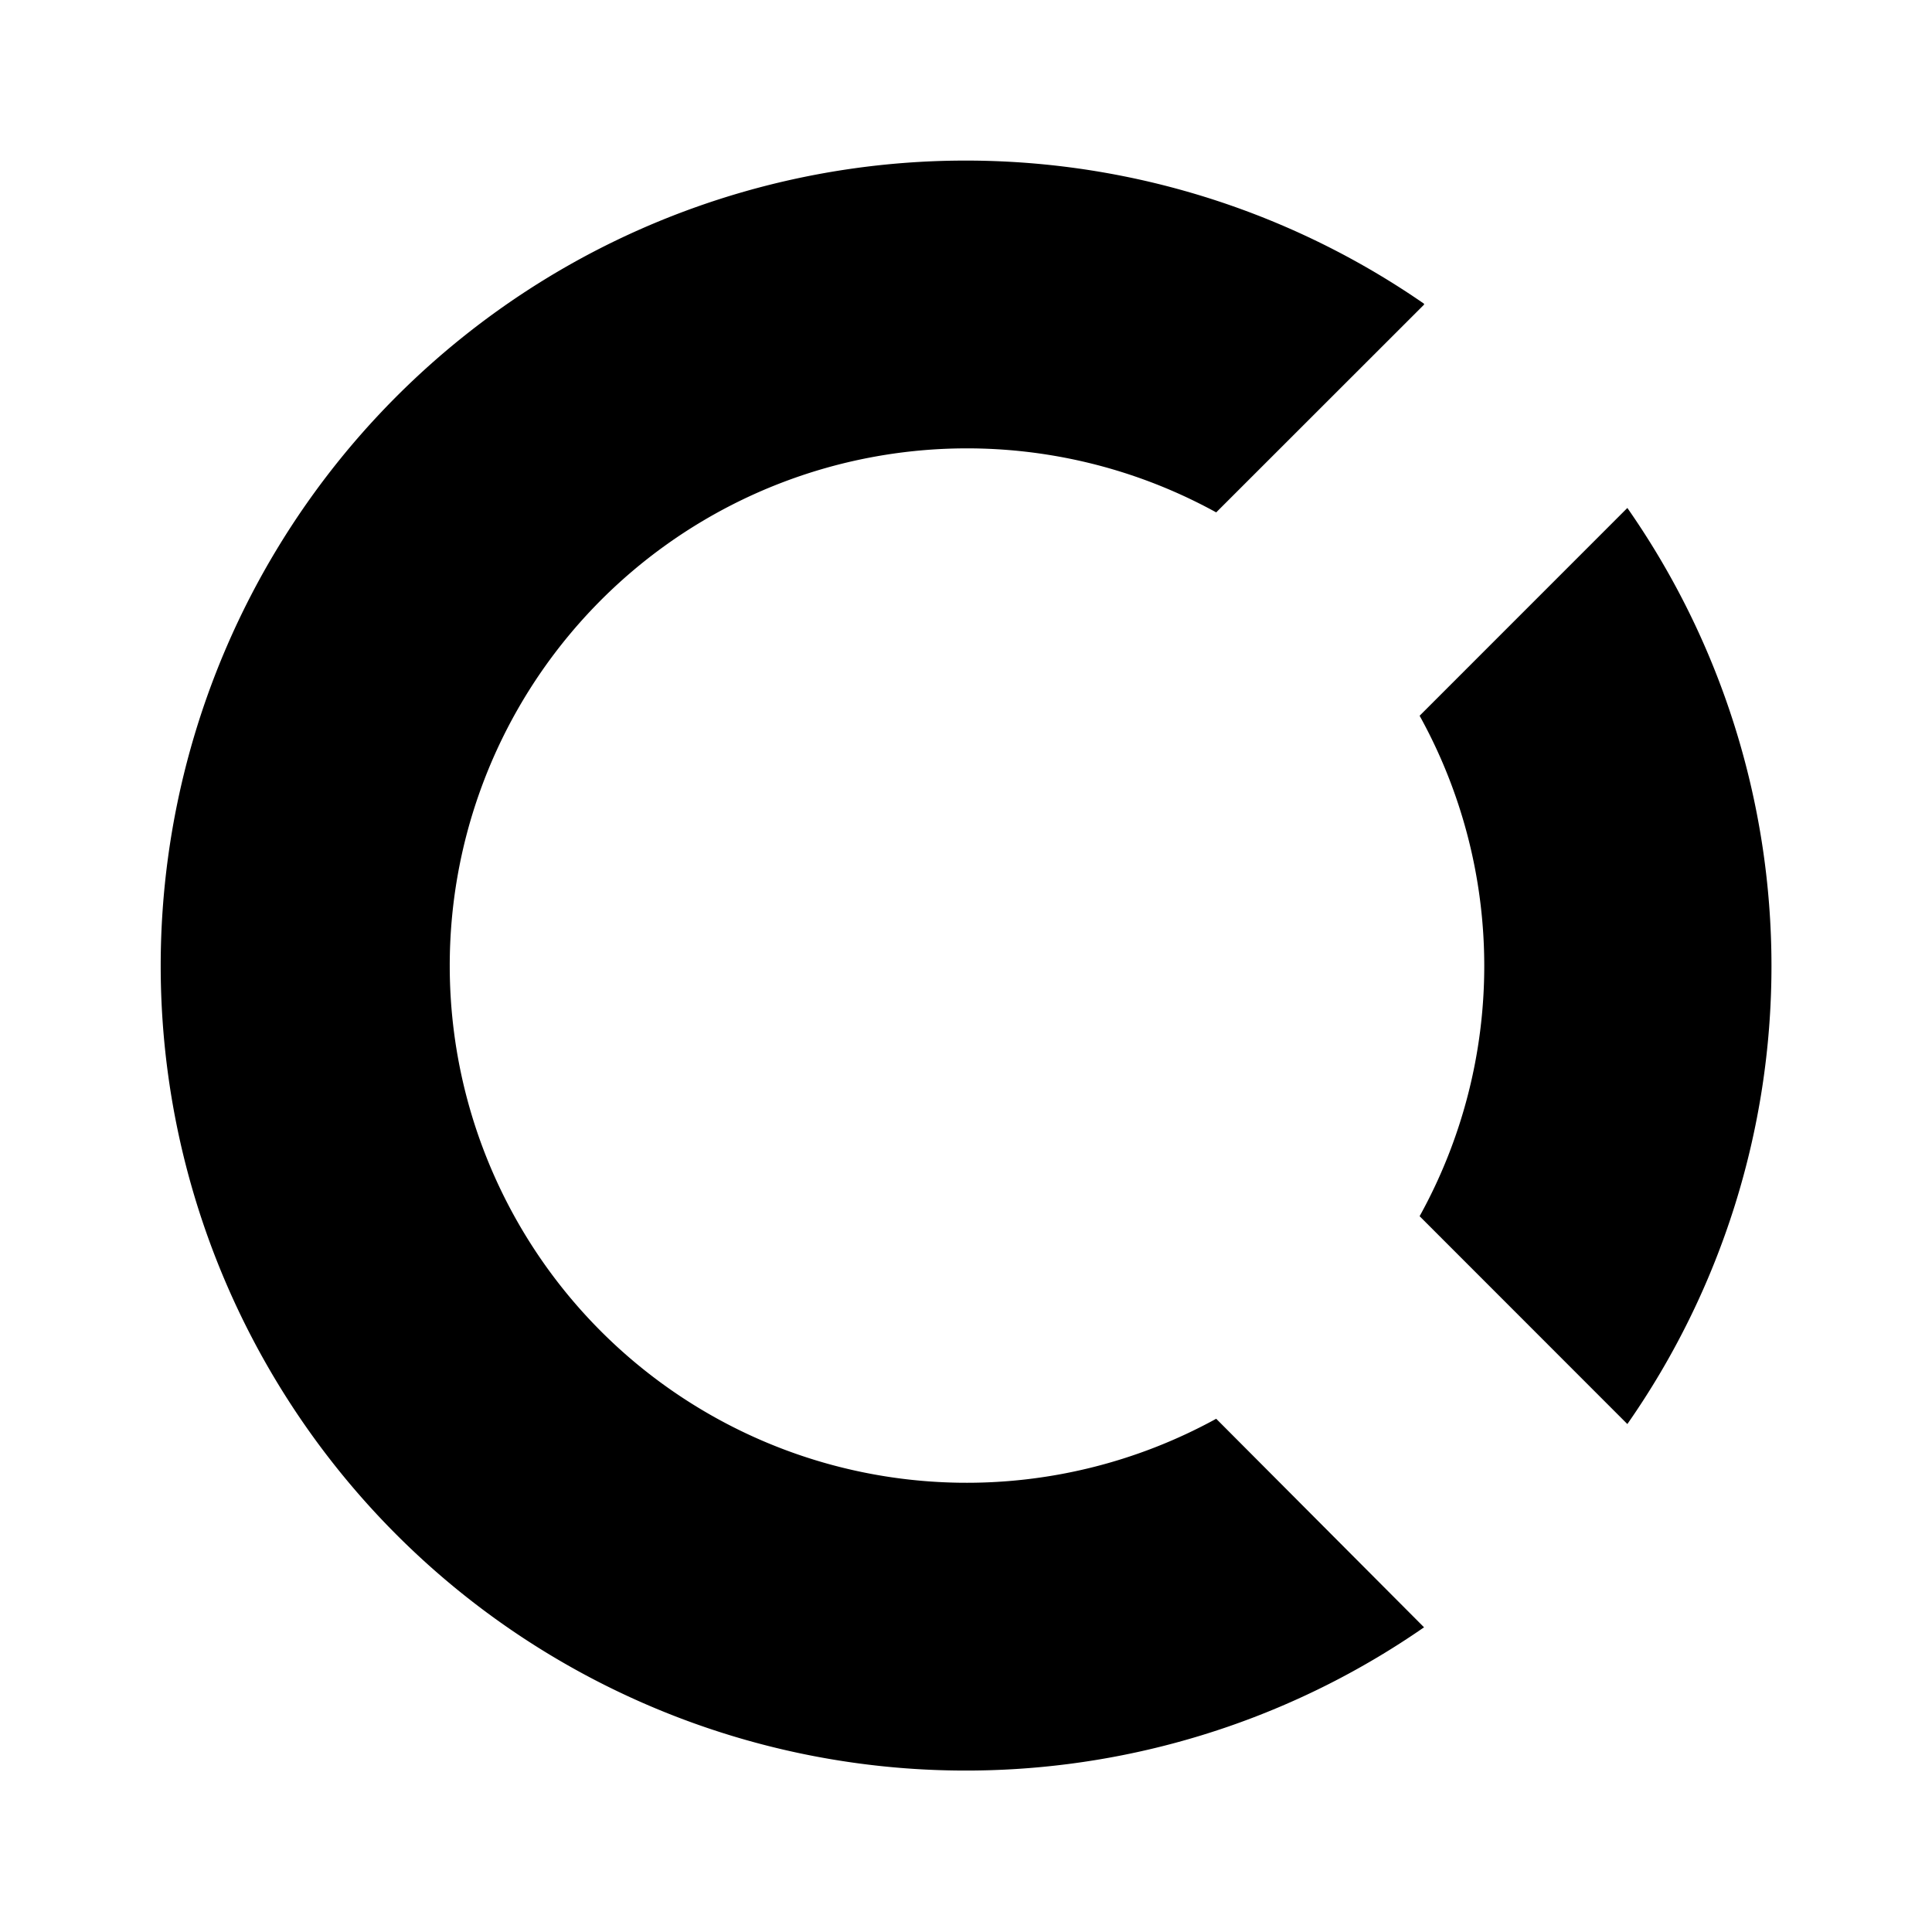 <svg xmlns="http://www.w3.org/2000/svg" width="100%" height="100%" viewBox="-3.2 -3.2 38.4 38.4"><path d="M29.145 6.896a15.9 15.9 0 010 18.208l-4.129-4.131a10.269 10.269 0 000-9.947zm-4.041-4.041l-4.131 4.129a10.28 10.28 0 00-15.234 9.01c0 3.636 1.916 7 5.047 8.849s7 1.905 10.187.156l4.131 4.145c-4.891 3.391-11.26 3.781-16.531 1.021S-.006 21.941-.006 15.993A16.015 16.015 0 018.573 1.816a16.006 16.006 0 0116.531 1.021zm4.041 4.041a15.9 15.9 0 010 18.208l-4.129-4.131a10.269 10.269 0 000-9.947z"/></svg>